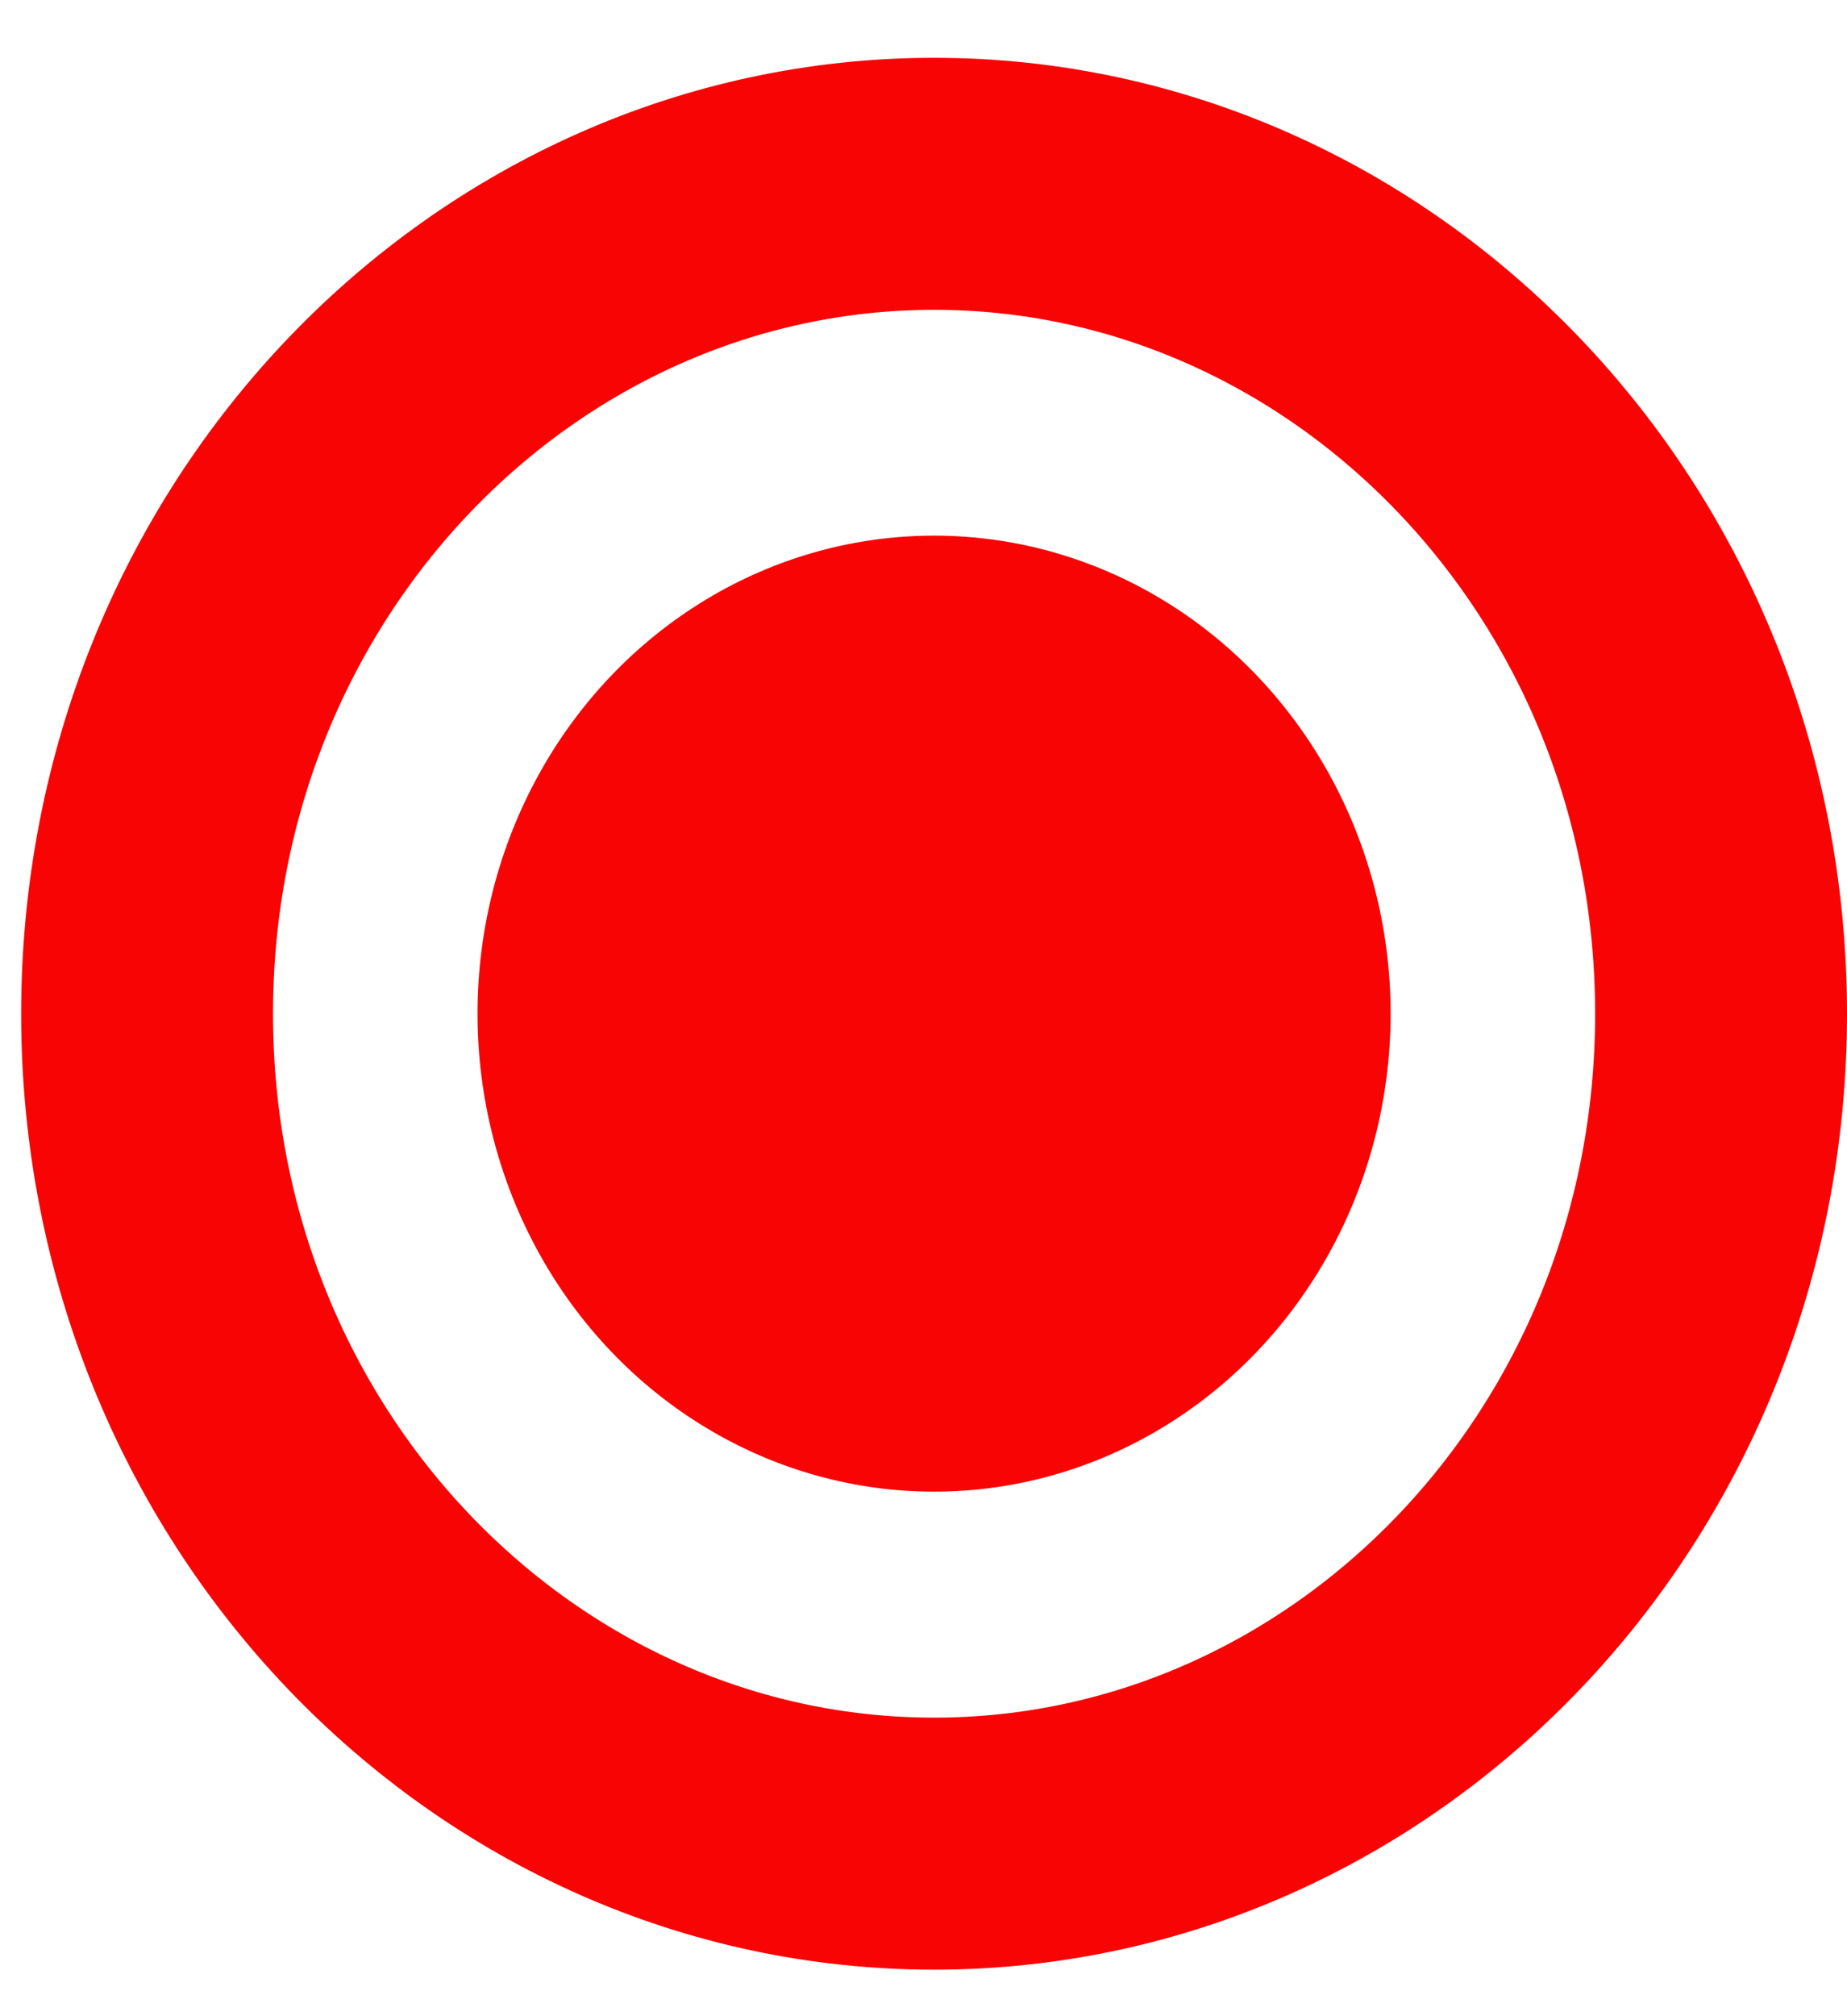 <svg width="11" height="12" viewBox="0 0 11 12" fill="none" xmlns="http://www.w3.org/2000/svg">
<path d="M10.25 6.034C10.25 8.794 8.12 10.973 5.563 10.973C3.006 10.973 0.876 8.794 0.876 6.034C0.876 3.273 3.006 1.094 5.563 1.094C8.12 1.094 10.25 3.273 10.25 6.034Z" stroke="#F80404" stroke-width="1.5"/>
<ellipse cx="5.563" cy="6.033" rx="2.719" ry="2.845" fill="#F80404"/>
</svg>
